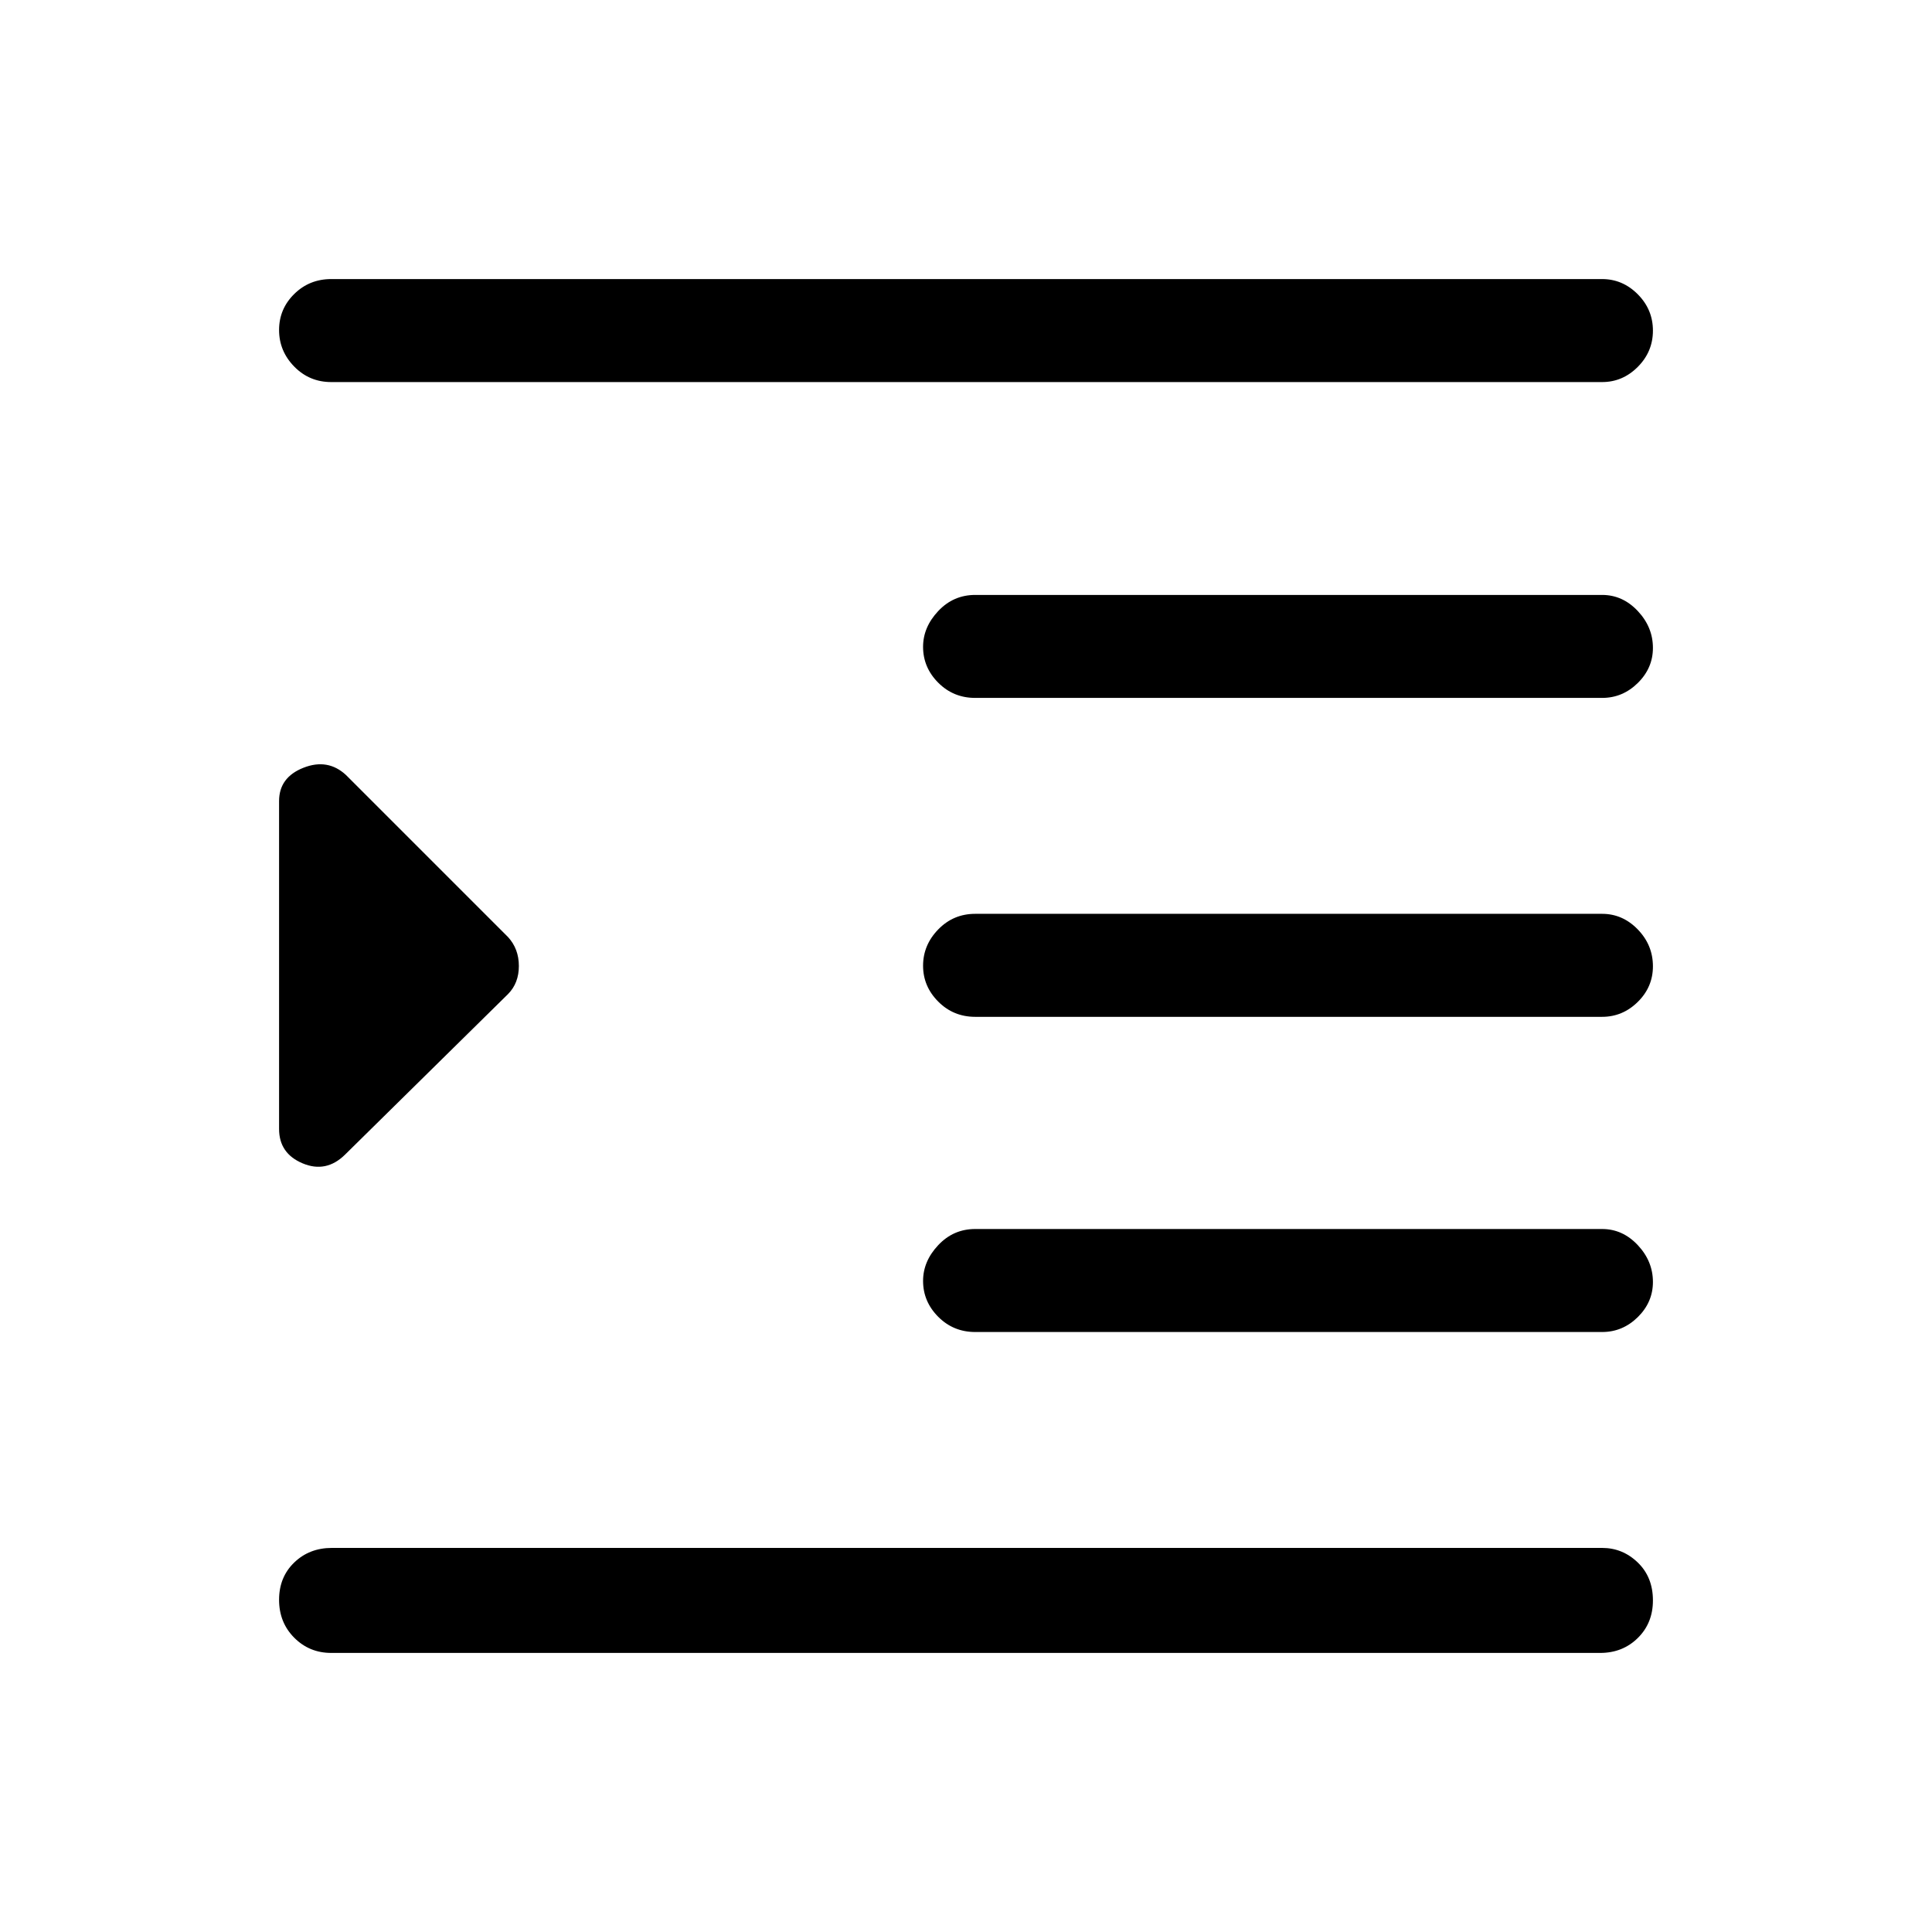 <svg xmlns="http://www.w3.org/2000/svg" height="40" viewBox="0 -960 960 960" width="40"><path d="M164.59-138.67q-10.86 0-18.39-7.56-7.53-7.57-7.53-18.83 0-11.27 7.52-18.53 7.52-7.26 18.73-7.26h631.16q10.21 0 17.73 7.26t7.52 18.82q0 11.27-7.52 18.69-7.52 7.41-18.73 7.41H164.59Zm320-159.46q-10.86 0-18.39-7.56-7.53-7.56-7.53-17.83 0-9.76 7.53-17.77 7.53-8.02 18.39-8.02h311.49q10.21 0 17.73 8.01t7.52 18.32q0 10.02-7.52 17.44-7.52 7.41-17.73 7.41H484.59Zm0-156.61q-10.86 0-18.39-7.57-7.53-7.56-7.53-17.83t7.53-18.03q7.53-7.75 18.39-7.75h311.49q10.21 0 17.73 7.76t7.52 18.31q0 10.28-7.52 17.69-7.52 7.42-17.73 7.42H484.59Zm0-158.47q-10.86 0-18.39-7.56-7.53-7.56-7.53-17.82 0-9.77 7.53-17.78 7.53-8.01 18.39-8.01h311.49q10.21 0 17.73 8 7.52 8.01 7.52 18.32 0 10.03-7.52 17.44-7.52 7.41-17.73 7.41H484.59Zm-320-156.94q-10.86 0-18.39-7.7-7.53-7.7-7.53-18.17 0-10.47 7.53-17.89t18.39-7.42h631.49q10.21 0 17.73 7.57 7.52 7.58 7.52 18.05 0 10.46-7.52 18.01-7.52 7.55-17.73 7.55H164.59Zm6.84 383.9q-9.38 9.22-21.07 4.31-11.69-4.92-11.69-17.09v-162.92q0-11.78 12.1-16.55 12.1-4.78 21.15 3.6l80.54 80.54q5.36 5.87 5.36 14.36 0 8.49-5.36 13.93l-81.03 79.82Z"/></svg>